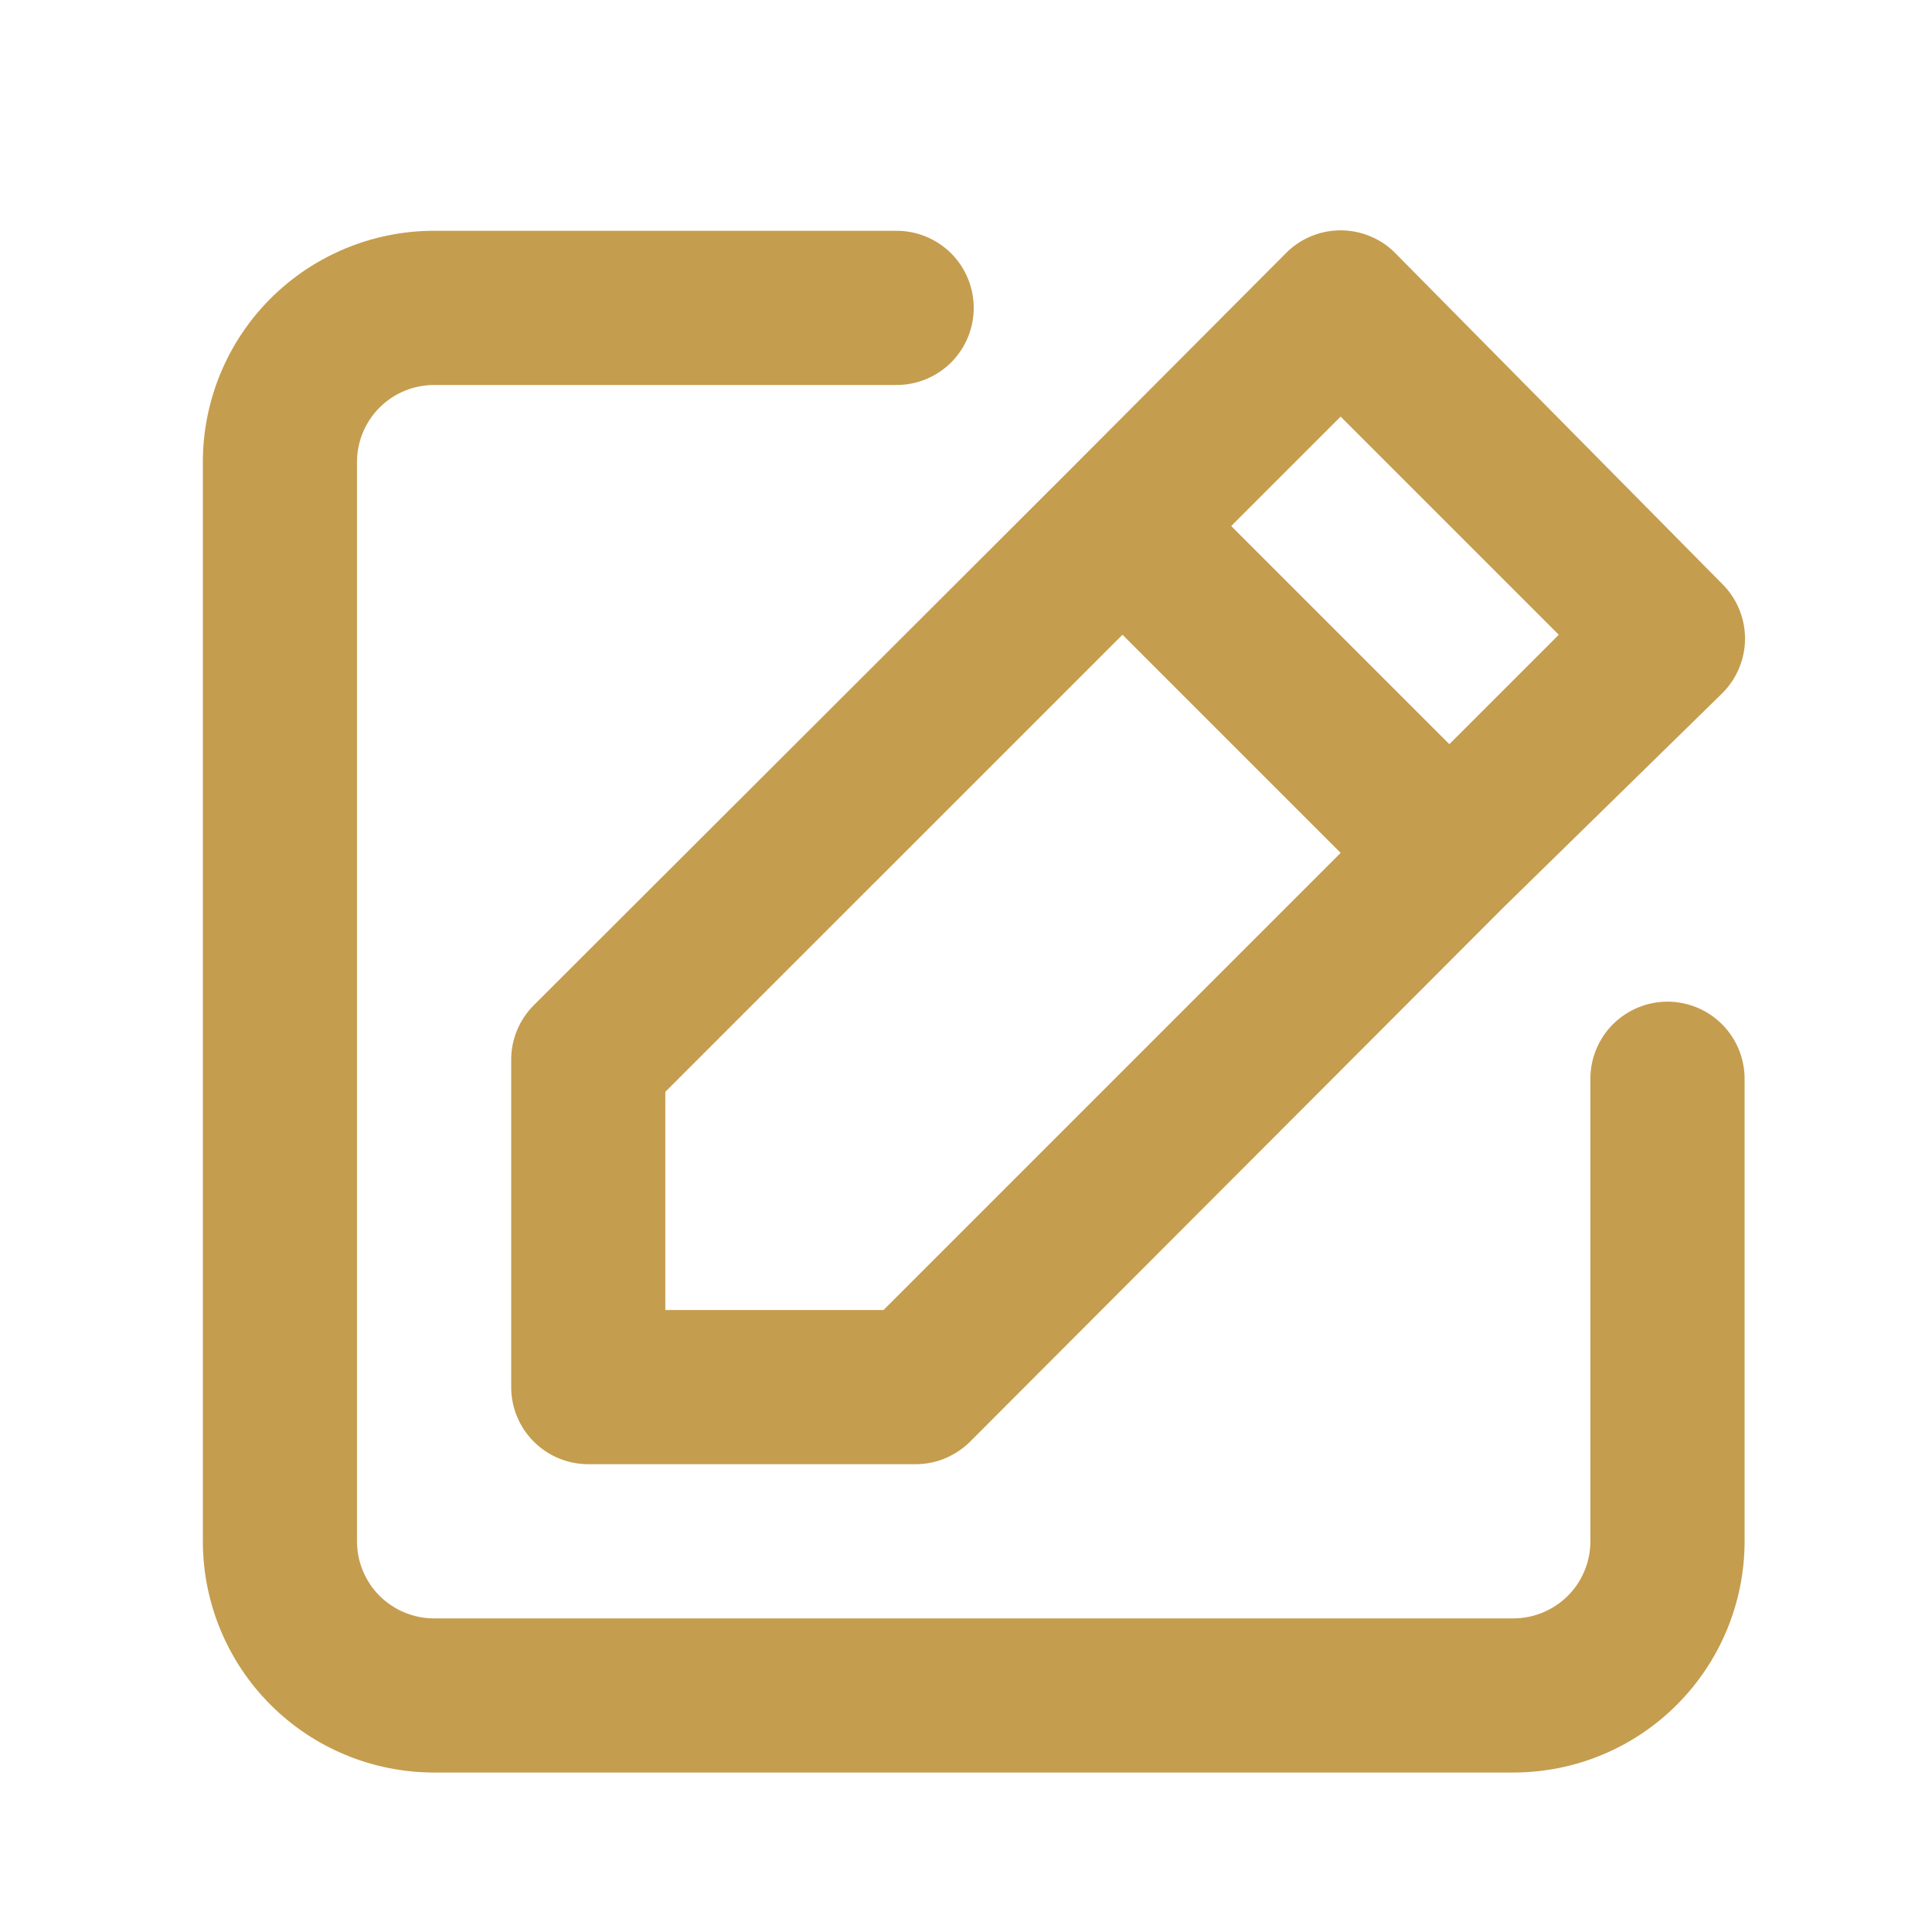 <svg width="22" height="22" viewBox="0 0 22 22" fill="none" xmlns="http://www.w3.org/2000/svg">
<path d="M18.988 11.406C18.755 11.406 18.532 11.499 18.367 11.663C18.203 11.828 18.11 12.051 18.11 12.284V17.551C18.11 17.784 18.018 18.007 17.853 18.172C17.688 18.336 17.465 18.429 17.232 18.429H4.943C4.71 18.429 4.487 18.336 4.322 18.172C4.158 18.007 4.065 17.784 4.065 17.551V5.262C4.065 5.029 4.158 4.805 4.322 4.641C4.487 4.476 4.71 4.384 4.943 4.384H10.21C10.443 4.384 10.666 4.291 10.831 4.127C10.995 3.962 11.088 3.739 11.088 3.506C11.088 3.273 10.995 3.05 10.831 2.885C10.666 2.721 10.443 2.628 10.21 2.628H4.943C4.245 2.628 3.575 2.906 3.081 3.399C2.587 3.893 2.31 4.563 2.31 5.262V17.551C2.31 18.249 2.587 18.919 3.081 19.413C3.575 19.907 4.245 20.184 4.943 20.184H17.232C17.931 20.184 18.601 19.907 19.094 19.413C19.588 18.919 19.866 18.249 19.866 17.551V12.284C19.866 12.051 19.773 11.828 19.609 11.663C19.444 11.499 19.221 11.406 18.988 11.406ZM5.821 12.073V15.795C5.821 16.028 5.913 16.251 6.078 16.416C6.243 16.581 6.466 16.673 6.699 16.673H10.421C10.536 16.674 10.651 16.652 10.758 16.608C10.864 16.564 10.962 16.5 11.044 16.419L17.118 10.335L19.611 7.895C19.693 7.813 19.759 7.716 19.803 7.609C19.848 7.502 19.871 7.388 19.871 7.272C19.871 7.156 19.848 7.041 19.803 6.934C19.759 6.827 19.693 6.73 19.611 6.649L15.889 2.883C15.808 2.8 15.711 2.735 15.604 2.691C15.497 2.646 15.382 2.623 15.266 2.623C15.15 2.623 15.035 2.646 14.928 2.691C14.822 2.735 14.724 2.8 14.643 2.883L12.167 5.367L6.075 11.45C5.994 11.532 5.93 11.629 5.886 11.736C5.842 11.843 5.82 11.958 5.821 12.073ZM15.266 4.744L17.75 7.228L16.504 8.474L14.02 5.99L15.266 4.744ZM7.576 12.433L12.782 7.228L15.266 9.712L10.061 14.917H7.576V12.433Z" fill="#C59D4E"/>
</svg>
